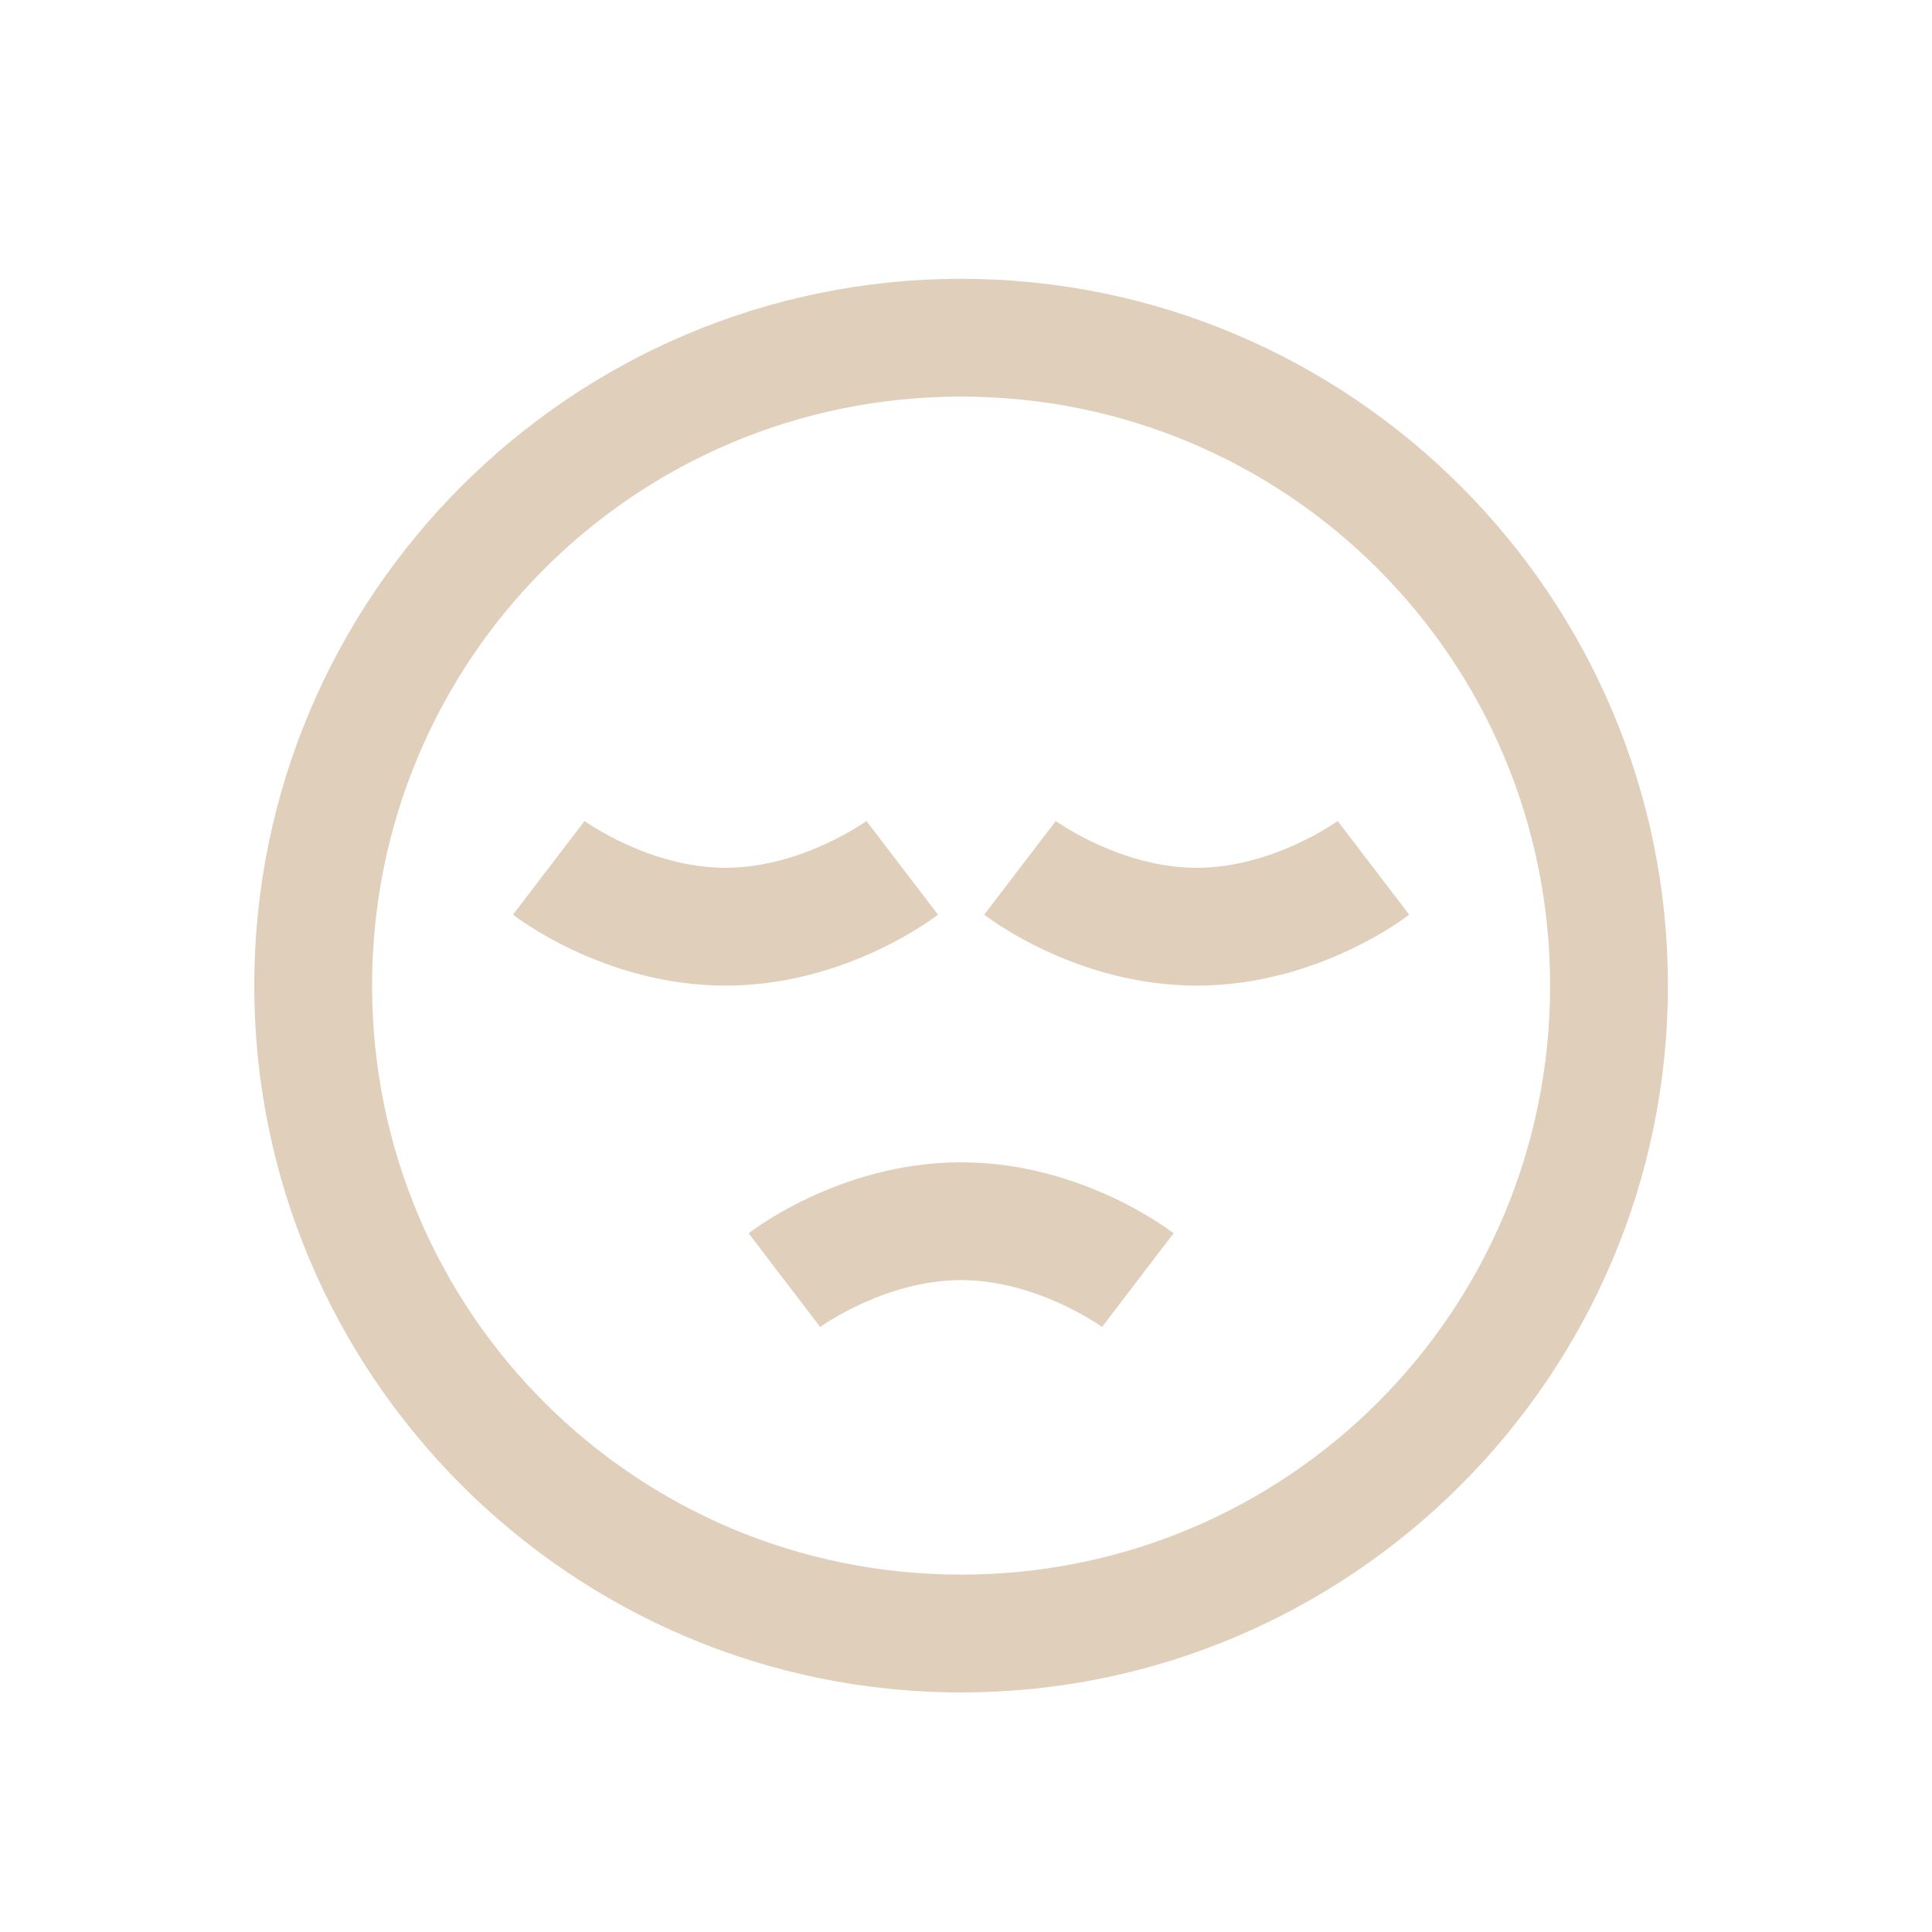 <svg xmlns="http://www.w3.org/2000/svg" width="41" height="41" viewBox="0 0 41 41" fill="none">
<path d="M20.396 5.917C12.127 5.917 5.396 12.647 5.396 20.916C5.396 29.186 12.127 35.916 20.396 35.916C28.665 35.916 35.396 29.186 35.396 20.916C35.396 12.647 28.665 5.917 20.396 5.917ZM20.396 8.416C27.314 8.416 32.896 13.998 32.896 20.916C32.896 27.835 27.314 33.416 20.396 33.416C13.478 33.416 7.896 27.835 7.896 20.916C7.896 13.998 13.478 8.416 20.396 8.416ZM12.405 17.423L10.887 19.41C10.887 19.41 12.789 20.916 15.396 20.916C18.003 20.916 19.905 19.41 19.905 19.41L18.387 17.423C18.387 17.423 17.017 18.416 15.396 18.416C13.775 18.416 12.405 17.423 12.405 17.423ZM22.405 17.423L20.887 19.41C20.887 19.41 22.789 20.916 25.396 20.916C28.003 20.916 29.905 19.41 29.905 19.41L28.387 17.423C28.387 17.423 27.017 18.416 25.396 18.416C23.775 18.416 22.405 17.423 22.405 17.423ZM20.396 24.666C17.789 24.666 15.887 26.173 15.887 26.173L17.405 28.16C17.405 28.16 18.775 27.166 20.396 27.166C22.017 27.166 23.387 28.16 23.387 28.16L24.905 26.173C24.905 26.173 23.003 24.666 20.396 24.666Z" fill="#E0CFBA"/>
</svg>
